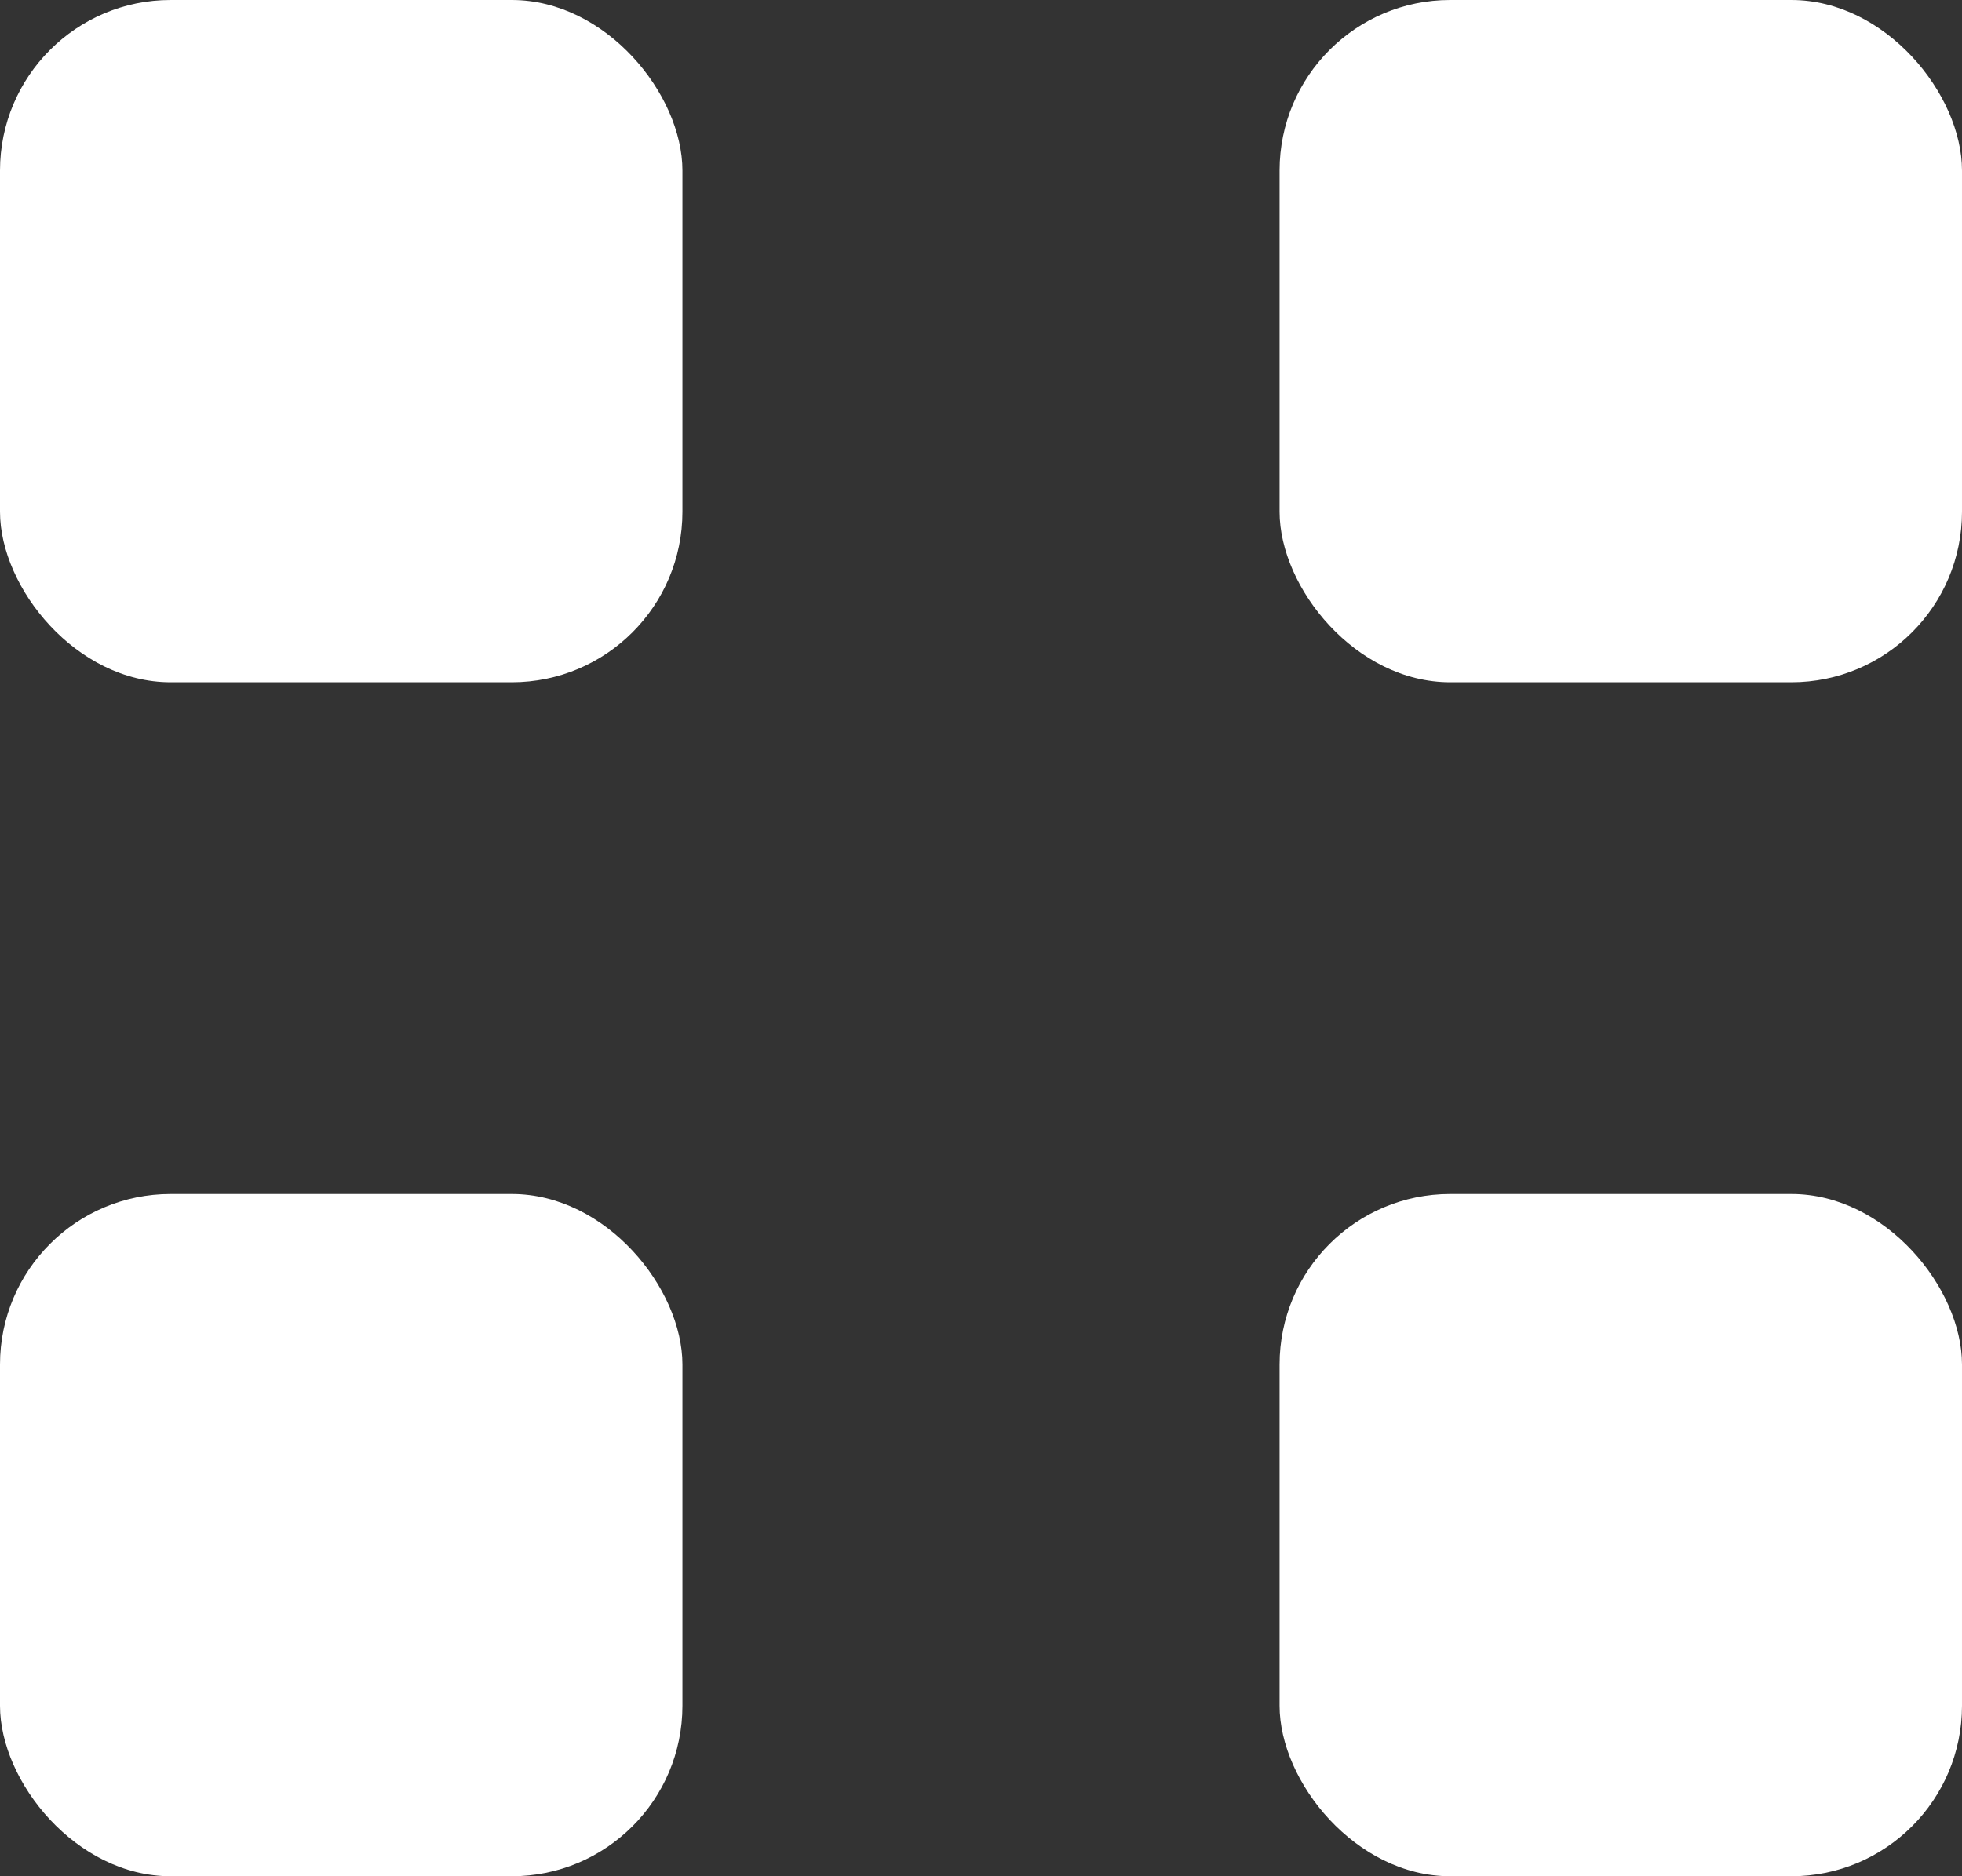 <svg xmlns="http://www.w3.org/2000/svg" width="23" height="22" viewBox="0 0 23 22">
  <rect x="0" y="0" width="23" height="22" fill="#333333" stroke="none"/>
  <g id="Group_1836" data-name="Group 1836" transform="translate(9954 4161)">
    <rect id="Rectangle_1124" data-name="Rectangle 1124" width="8" height="8" rx="2" transform="translate(-9954 -4161)" fill="#fff"/>
    <rect id="Rectangle_1125" data-name="Rectangle 1125" width="8" height="8" rx="2" transform="translate(-9939 -4161)" fill="#fff"/>
    <rect id="Rectangle_1126" data-name="Rectangle 1126" width="8" height="8" rx="2" transform="translate(-9939 -4147)" fill="#fff"/>
    <rect id="Rectangle_1127" data-name="Rectangle 1127" width="8" height="8" rx="2" transform="translate(-9954 -4147)" fill="#fff"/>
  </g>
</svg>
